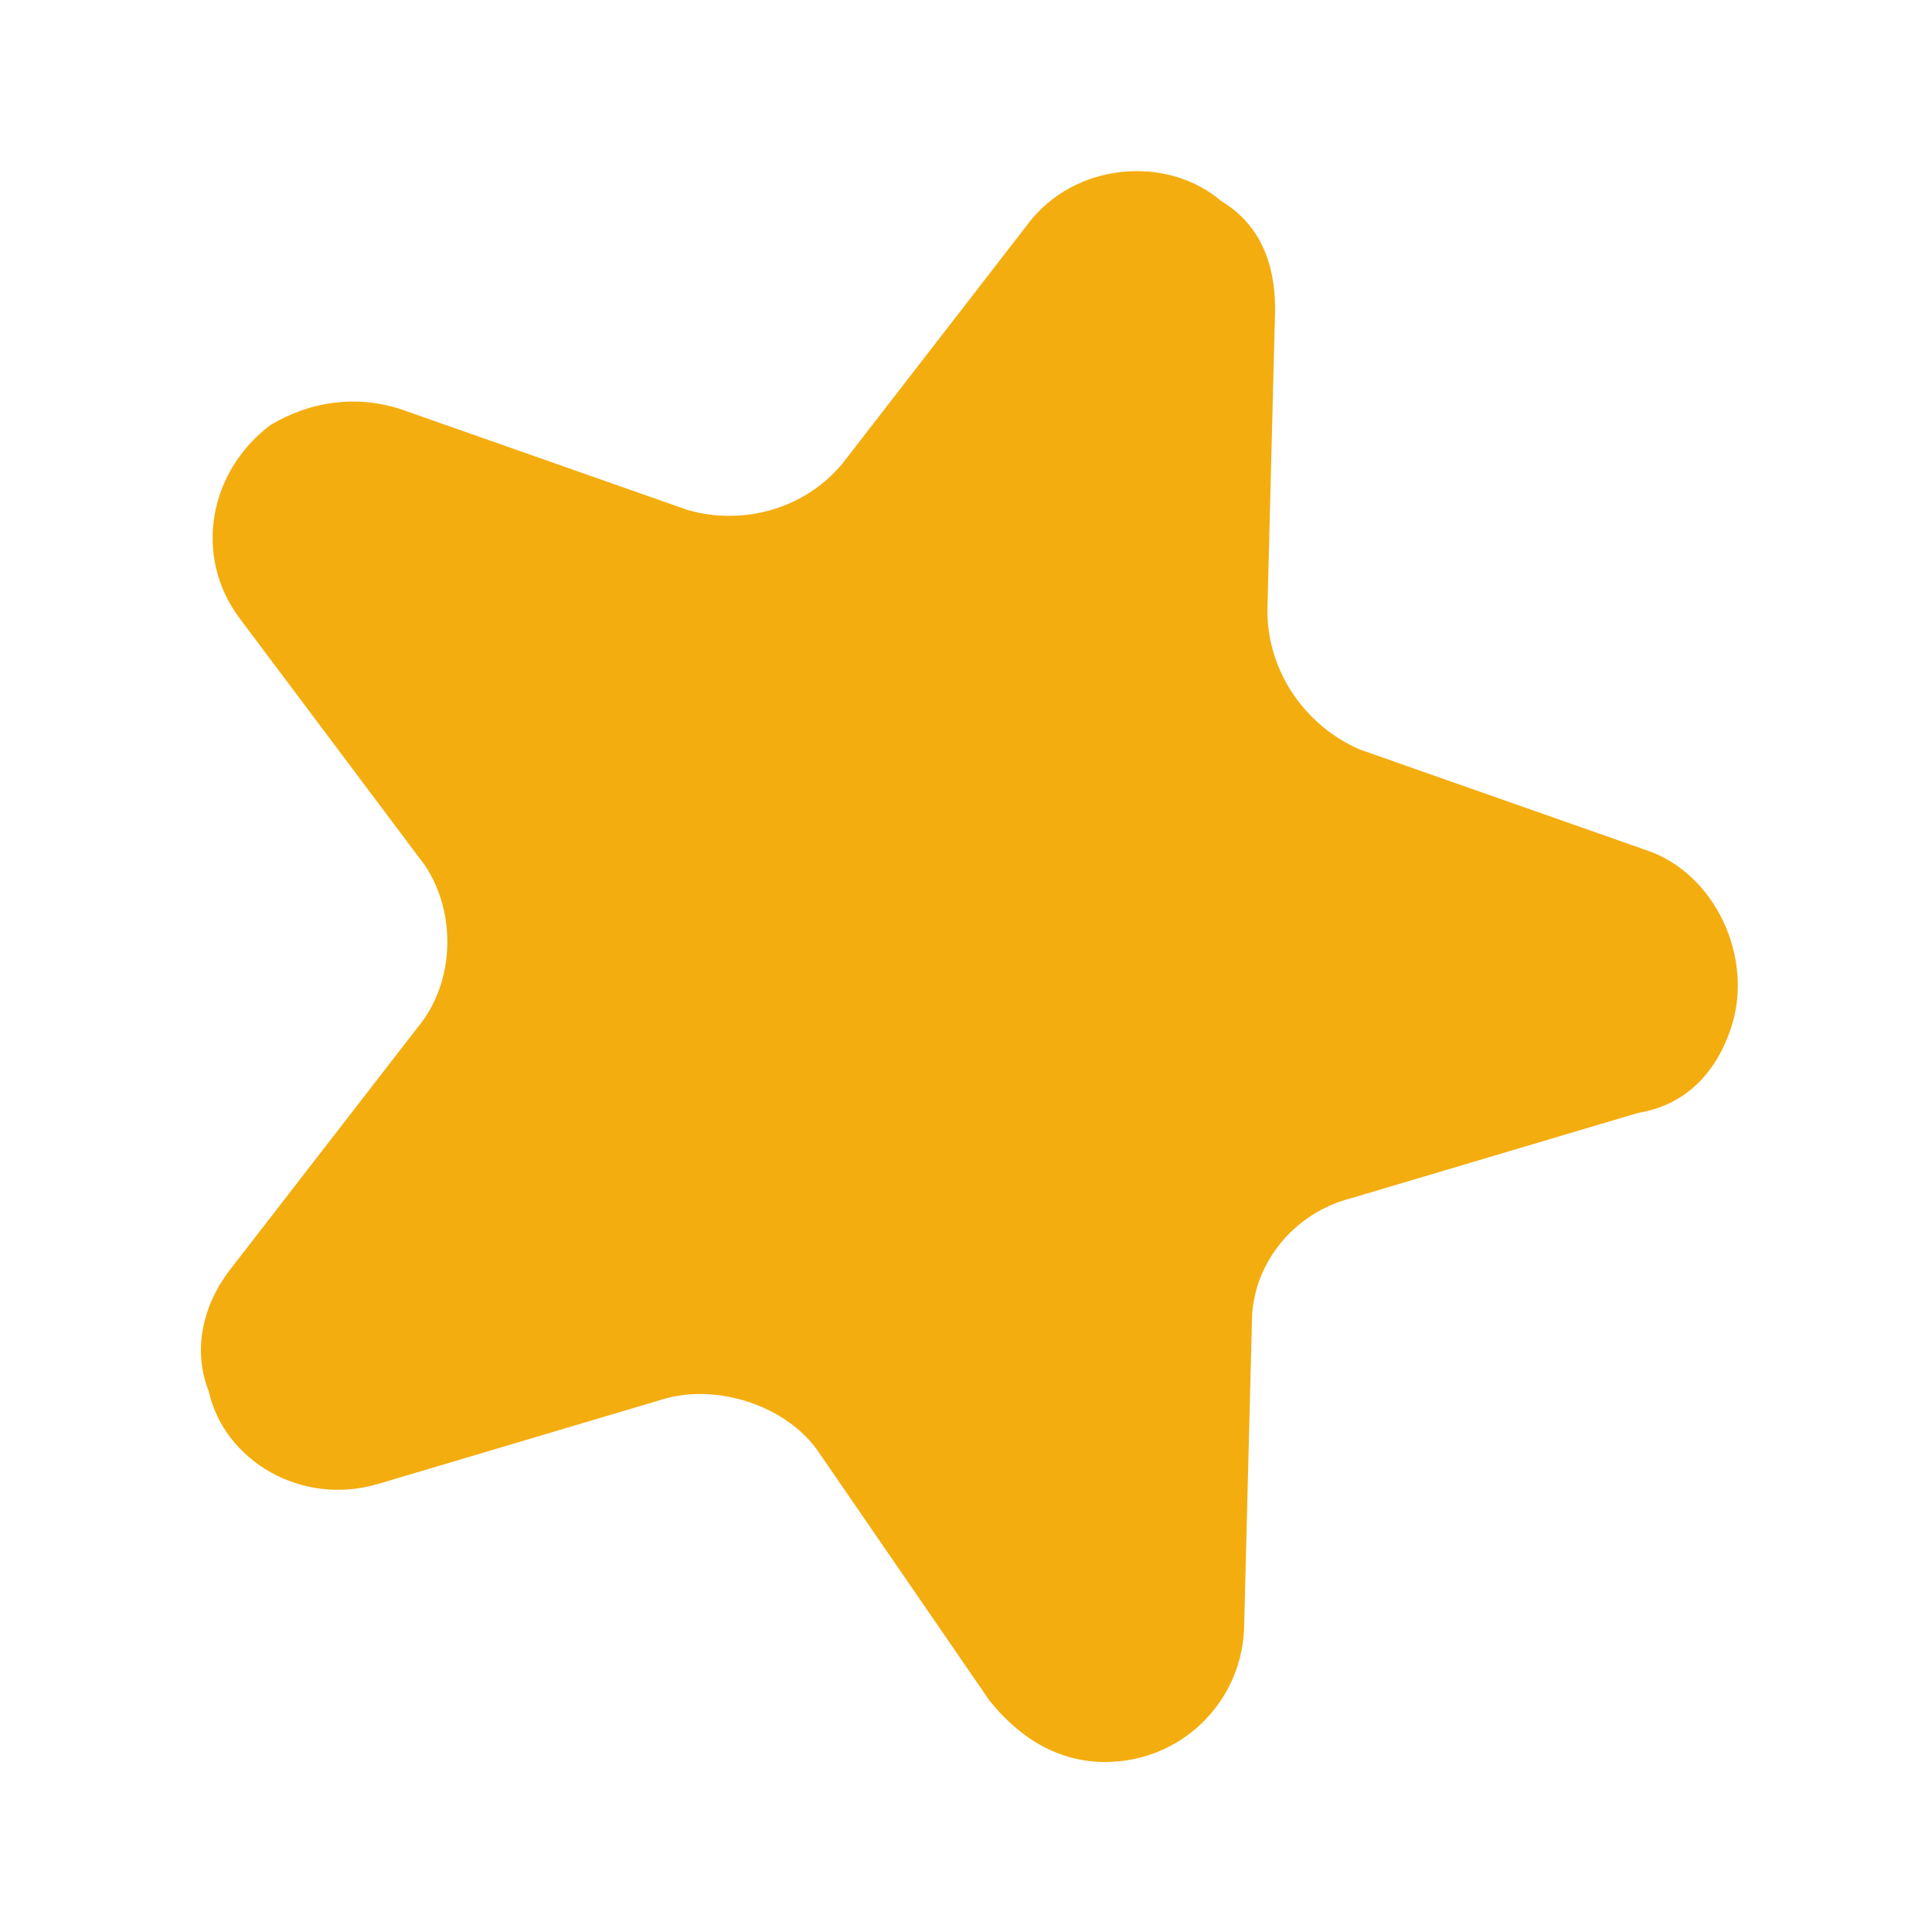<?xml version="1.0" encoding="utf-8"?>
<!-- Generator: Adobe Illustrator 24.2.3, SVG Export Plug-In . SVG Version: 6.00 Build 0)  -->
<svg version="1.1" id="Layer_1" xmlns="http://www.w3.org/2000/svg" xmlns:xlink="http://www.w3.org/1999/xlink" x="0px" y="0px"
	 width="25px" height="25px" viewBox="0 0 25 25" enable-background="new 0 0 25 25" xml:space="preserve">
<g id="Layer_2_1_">
	<g id="Layer_1-2">
		<path fill="#F4AD0F" d="M16.5,4l-0.1,3.9c0,0.8,0.5,1.5,1.2,1.8l3.7,1.3c0.9,0.3,1.4,1.4,1.1,2.3c-0.2,0.6-0.6,1-1.2,1.1l-3.7,1.1
			c-0.8,0.2-1.3,0.9-1.3,1.6L16.1,21c0,1-0.8,1.8-1.8,1.8c-0.6,0-1.1-0.3-1.5-0.8l-2.2-3.2c-0.4-0.6-1.3-0.9-2-0.7l-3.7,1.1
			c-1,0.3-2-0.3-2.2-1.2c-0.2-0.5-0.1-1.1,0.3-1.6l2.4-3.1c0.5-0.6,0.5-1.5,0.1-2.1L3.1,8C2.5,7.2,2.7,6.1,3.5,5.5
			C4,5.2,4.6,5.1,5.2,5.3l3.7,1.3c0.7,0.2,1.5,0,2-0.6l2.4-3.1c0.6-0.8,1.8-0.9,2.5-0.3C16.3,2.9,16.5,3.4,16.5,4z"/>
	</g>
</g>
</svg>

